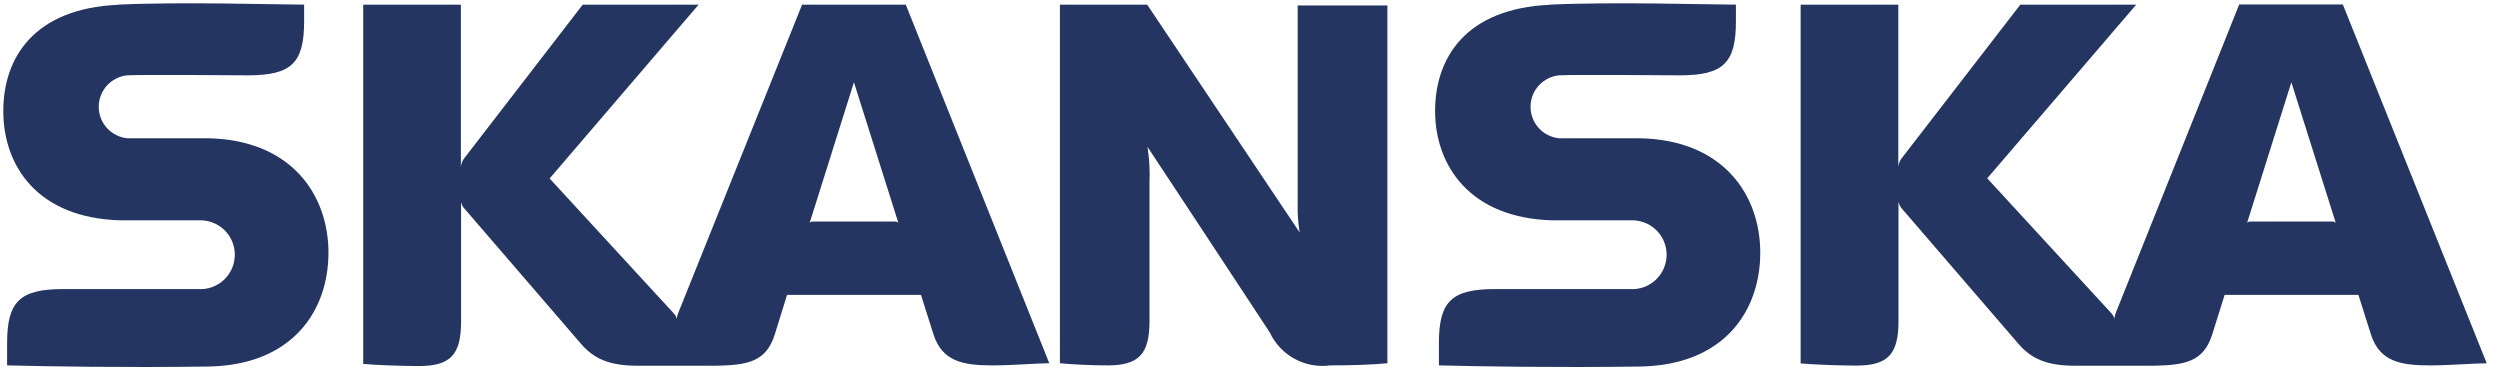 <svg width="151" height="23" viewBox="0 0 151 23" fill="none" xmlns="http://www.w3.org/2000/svg">
<g clip-path="url(#clip0_351_1285)">
<path fill-rule="evenodd" clip-rule="evenodd" d="M69.43 19.39C69.43 21.39 68.79 22.07 66.889 22.07C65.889 22.07 64.76 22.01 64.019 21.94V0.28H69.29L78.499 14.04C78.405 13.475 78.365 12.903 78.379 12.33V0.33H83.799V21.94C82.889 22.03 81.579 22.07 80.34 22.07C79.597 22.17 78.843 22.029 78.186 21.67C77.529 21.31 77.005 20.749 76.689 20.07C75.85 18.78 69.309 8.87 69.309 8.87C69.421 9.578 69.461 10.295 69.43 11.01V19.41V19.39Z" fill="#253561"/>
<path fill-rule="evenodd" clip-rule="evenodd" d="M7.119 0.29C2.069 0.52 0.199 3.47 0.199 6.71C0.199 9.95 2.199 13.2 7.349 13.31C9.019 13.31 11.209 13.31 11.959 13.31C12.244 13.29 12.53 13.329 12.798 13.425C13.067 13.52 13.314 13.67 13.522 13.864C13.731 14.059 13.897 14.294 14.011 14.556C14.125 14.818 14.183 15.1 14.183 15.385C14.183 15.671 14.125 15.953 14.011 16.214C13.897 16.476 13.731 16.712 13.522 16.906C13.314 17.101 13.067 17.25 12.798 17.346C12.53 17.441 12.244 17.48 11.959 17.46C11.199 17.46 3.829 17.46 3.829 17.46C1.199 17.46 0.429 18.2 0.429 20.73V22.07C2.949 22.13 7.329 22.21 12.529 22.14C17.729 22.07 19.839 18.71 19.839 15.26C19.839 11.81 17.639 8.44 12.539 8.35C11.009 8.35 8.459 8.35 7.679 8.35C7.209 8.302 6.773 8.081 6.457 7.73C6.14 7.379 5.964 6.923 5.964 6.45C5.964 5.977 6.14 5.521 6.457 5.17C6.773 4.82 7.209 4.599 7.679 4.55C8.469 4.5 14.969 4.55 14.969 4.55C17.619 4.55 18.369 3.8 18.369 1.28V0.28C16.889 0.28 10.979 0.1 7.119 0.28" fill="#253561"/>
<path fill-rule="evenodd" clip-rule="evenodd" d="M93.6 0.29C88.54 0.52 86.68 3.48 86.68 6.71C86.68 9.94 88.73 13.2 93.83 13.31C95.5 13.31 97.69 13.31 98.44 13.31C98.724 13.29 99.01 13.329 99.279 13.425C99.548 13.52 99.794 13.67 100.003 13.864C100.211 14.059 100.378 14.294 100.491 14.556C100.605 14.818 100.664 15.1 100.664 15.385C100.664 15.671 100.605 15.953 100.491 16.214C100.378 16.476 100.211 16.712 100.003 16.906C99.794 17.101 99.548 17.25 99.279 17.346C99.01 17.441 98.724 17.48 98.44 17.46C97.68 17.46 90.31 17.46 90.31 17.46C87.66 17.46 86.91 18.21 86.91 20.73V22.07C89.43 22.13 93.81 22.21 99.01 22.14C104.21 22.07 106.32 18.71 106.32 15.26C106.32 11.81 104.12 8.44 99.02 8.35C97.49 8.35 94.94 8.35 94.16 8.35C93.689 8.302 93.254 8.081 92.937 7.73C92.62 7.379 92.445 6.923 92.445 6.45C92.445 5.977 92.62 5.521 92.937 5.17C93.254 4.82 93.689 4.599 94.16 4.55C94.95 4.5 101.45 4.55 101.45 4.55C104.1 4.55 104.85 3.8 104.85 1.28V0.28C103.37 0.28 97.46 0.1 93.6 0.28" fill="#253561"/>
<path fill-rule="evenodd" clip-rule="evenodd" d="M54.258 13.45L51.578 4.97L48.907 13.45C48.975 13.396 49.061 13.371 49.148 13.38H54.008C54.097 13.371 54.186 13.396 54.258 13.45ZM63.377 21.94C62.678 21.94 61.117 22.07 59.958 22.07C58.157 22.07 56.898 21.83 56.377 20.18L55.627 17.81H47.538L46.797 20.2C46.278 21.86 45.138 22.05 43.288 22.09C41.648 22.09 40.218 22.09 38.517 22.09C36.818 22.09 35.877 21.68 35.087 20.76L28.087 12.64C27.965 12.521 27.881 12.368 27.848 12.2V19.43C27.848 21.43 27.207 22.11 25.297 22.11C24.297 22.11 22.688 22.05 21.938 21.98V0.28H27.837V10.11C27.849 9.889 27.933 9.678 28.078 9.51L35.197 0.28H42.197L33.197 10.78L40.697 18.93C40.785 19.023 40.846 19.137 40.877 19.26C40.889 19.144 40.916 19.029 40.958 18.92L48.447 0.28H54.708L63.377 21.94Z" fill="#253561"/>
<path fill-rule="evenodd" clip-rule="evenodd" d="M141.078 13.45L138.398 4.971L135.728 13.45C135.796 13.397 135.882 13.371 135.968 13.38H140.828C140.917 13.371 141.007 13.396 141.078 13.45ZM150.198 21.941C149.498 21.941 147.938 22.07 146.778 22.07C144.968 22.07 143.718 21.831 143.198 20.18L142.448 17.811H134.368L133.618 20.201C133.098 21.86 131.958 22.05 130.108 22.09C128.468 22.09 127.038 22.09 125.338 22.09C123.638 22.09 122.698 21.68 121.908 20.761L114.908 12.64C114.781 12.512 114.697 12.348 114.668 12.171V19.401C114.668 21.401 114.028 22.081 112.118 22.081C111.118 22.081 109.508 22.02 108.758 21.951V0.281H114.658V10.111C114.669 9.889 114.754 9.678 114.898 9.511L122.028 0.281H129.028L120.028 10.771L127.528 18.921C127.615 19.013 127.677 19.127 127.708 19.25C127.718 19.134 127.745 19.02 127.788 18.91L135.248 0.271H141.508L150.198 21.941Z" fill="#253561"/>
</g>
<defs>
<clipPath id="clip0_351_1285">
<rect width="150.4" height="22.367" fill="white"/>
</clipPath>
</defs>
</svg>
